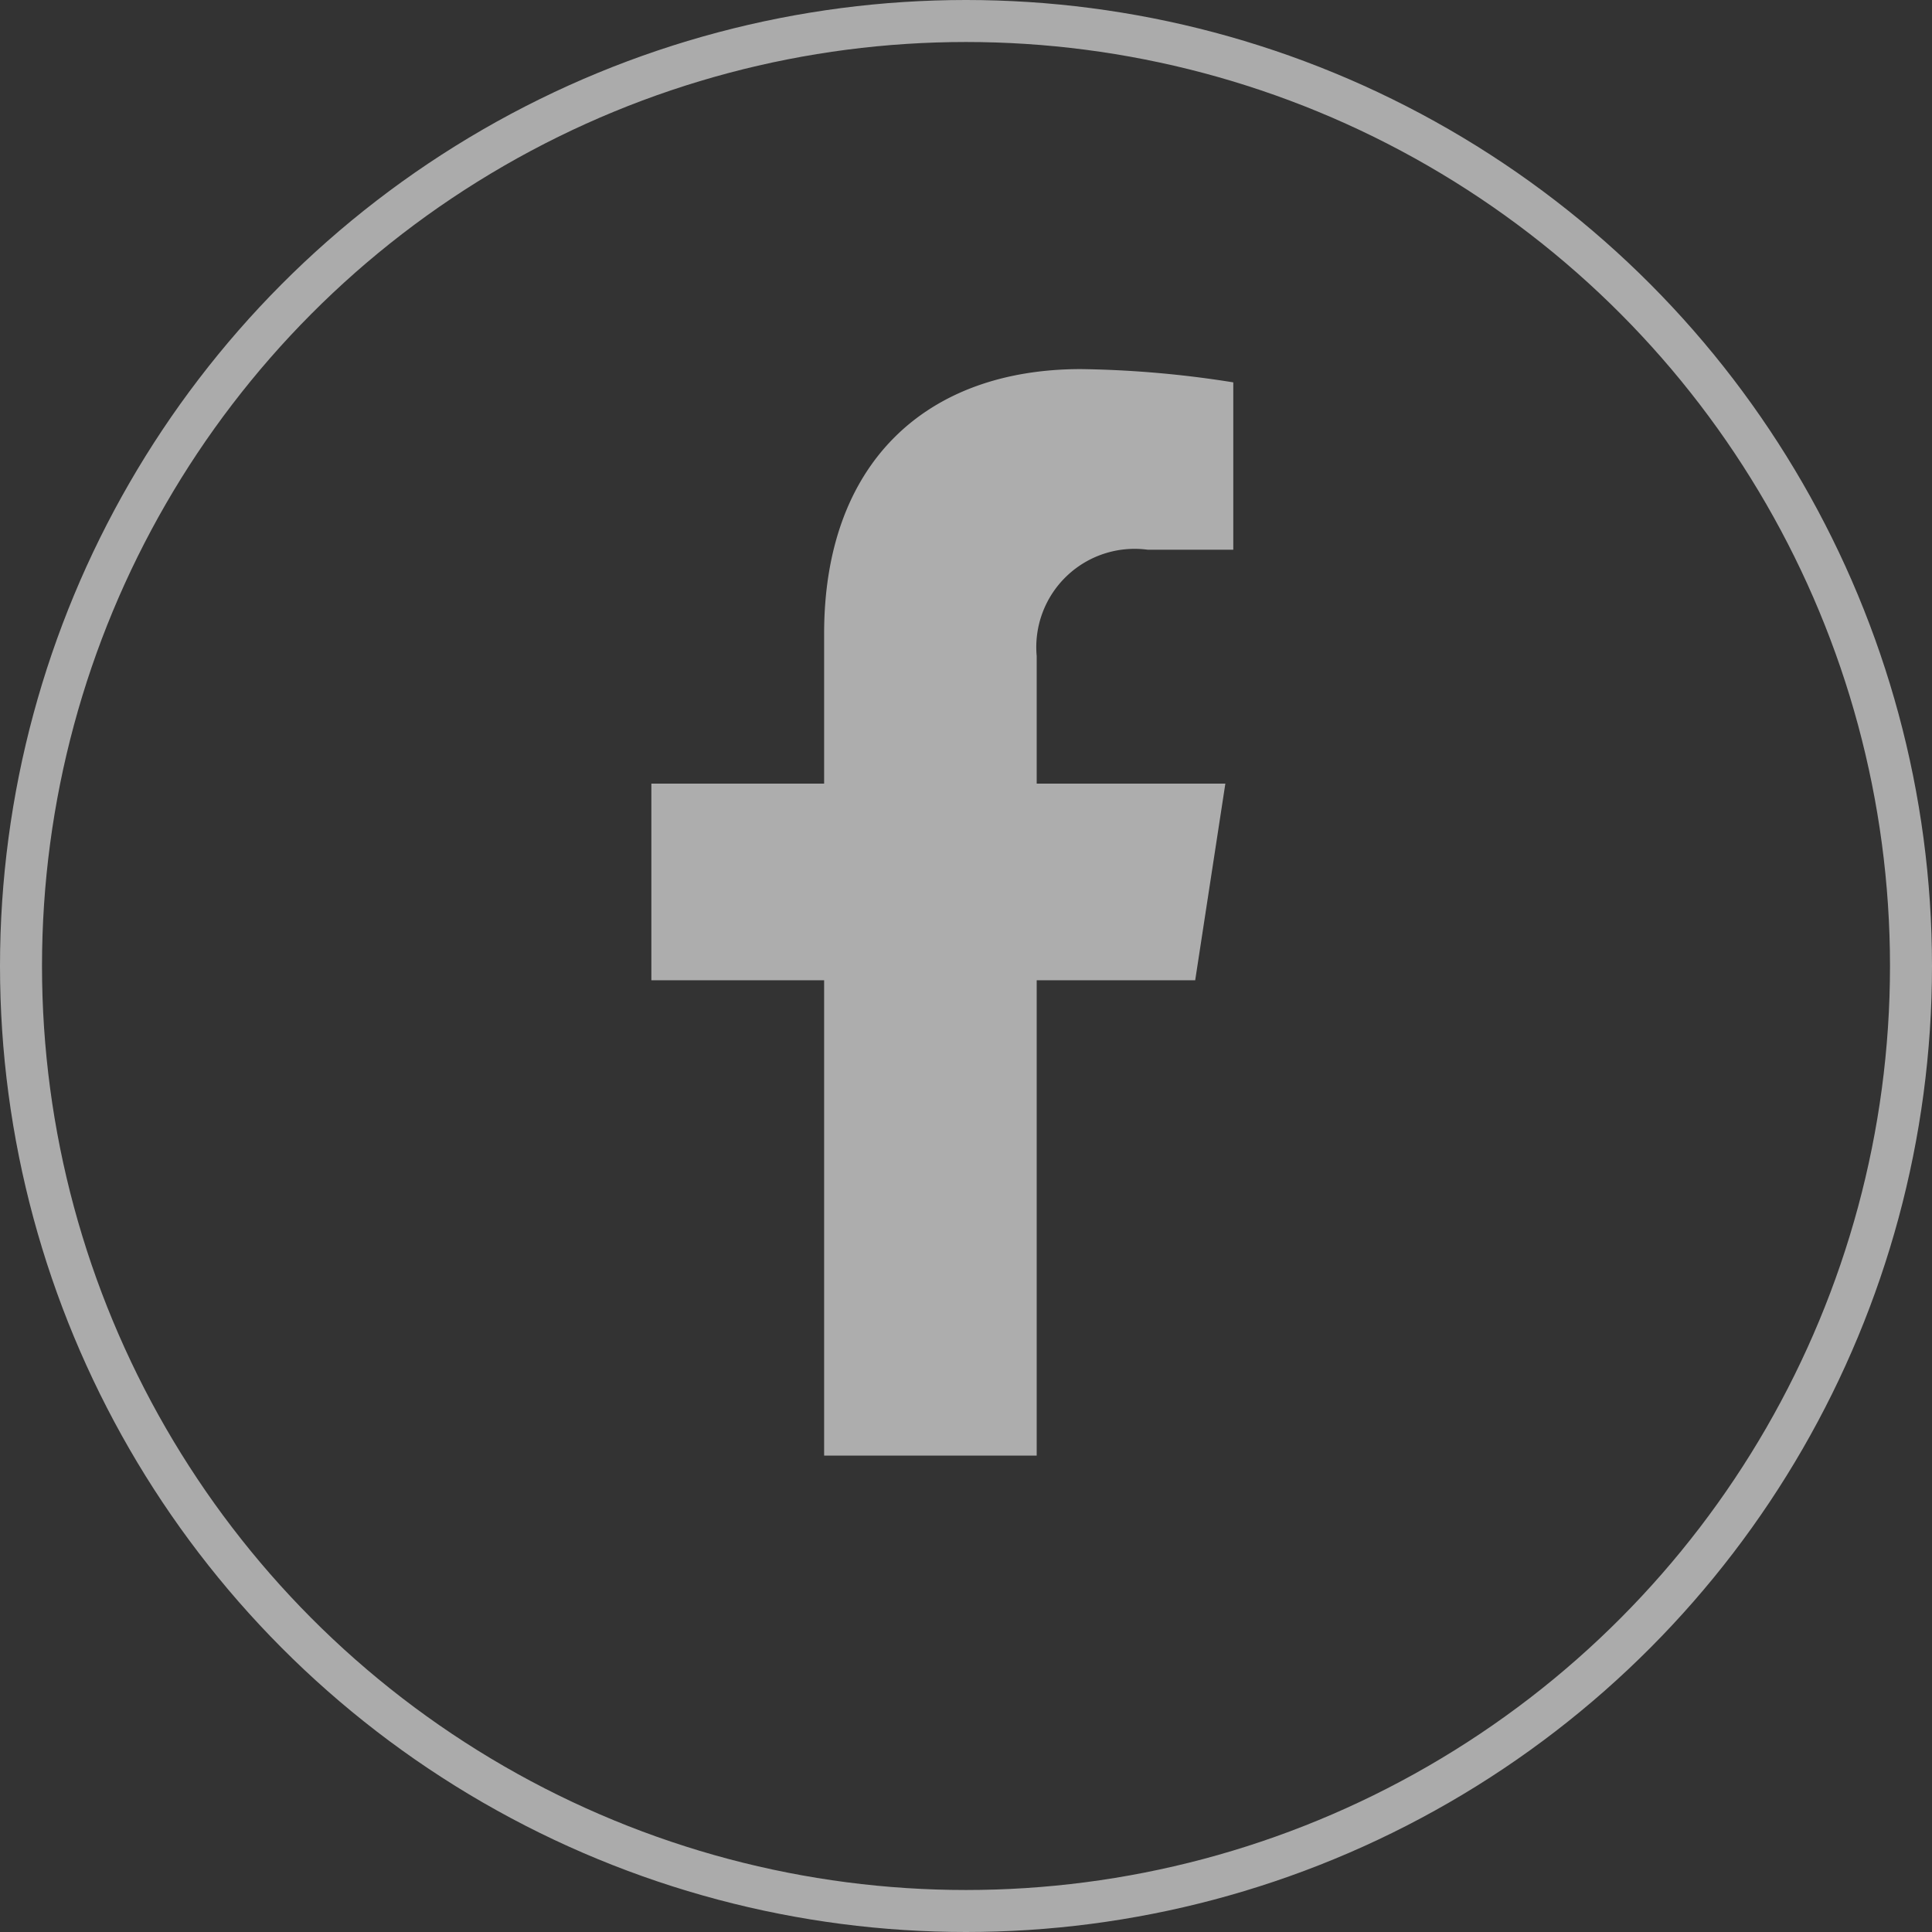 <svg xmlns="http://www.w3.org/2000/svg" width="46" height="46" viewBox="0 0 46 46"><rect x="0" y="0" width="46" height="46" fill="#333333" stroke="none"/><g id="Group_250" data-name="Group 250" transform="translate(0 0)"><path id="Icon_awesome-facebook-f" fill="#fff" d="M14.557,14.552l.718-4.682H10.783V6.832A2.341,2.341,0,0,1,13.422,4.3h2.042V.316A24.9,24.9,0,0,0,11.839,0C8.14,0,5.722,2.242,5.722,6.3V9.87H1.609v4.682H5.722V25.869h5.061V14.552Z" data-name="Icon awesome-facebook-f" opacity=".6" transform="translate(13.9 8.788)"/><g id="Ellipse_9" fill="none" stroke="#fbfbfb" stroke-width="1" data-name="Ellipse 9" opacity=".6" transform="translate(0 0)"><circle cx="23" cy="23" r="23" stroke="none"/><circle cx="23" cy="23" r="22.5" fill="none"/></g></g></svg>